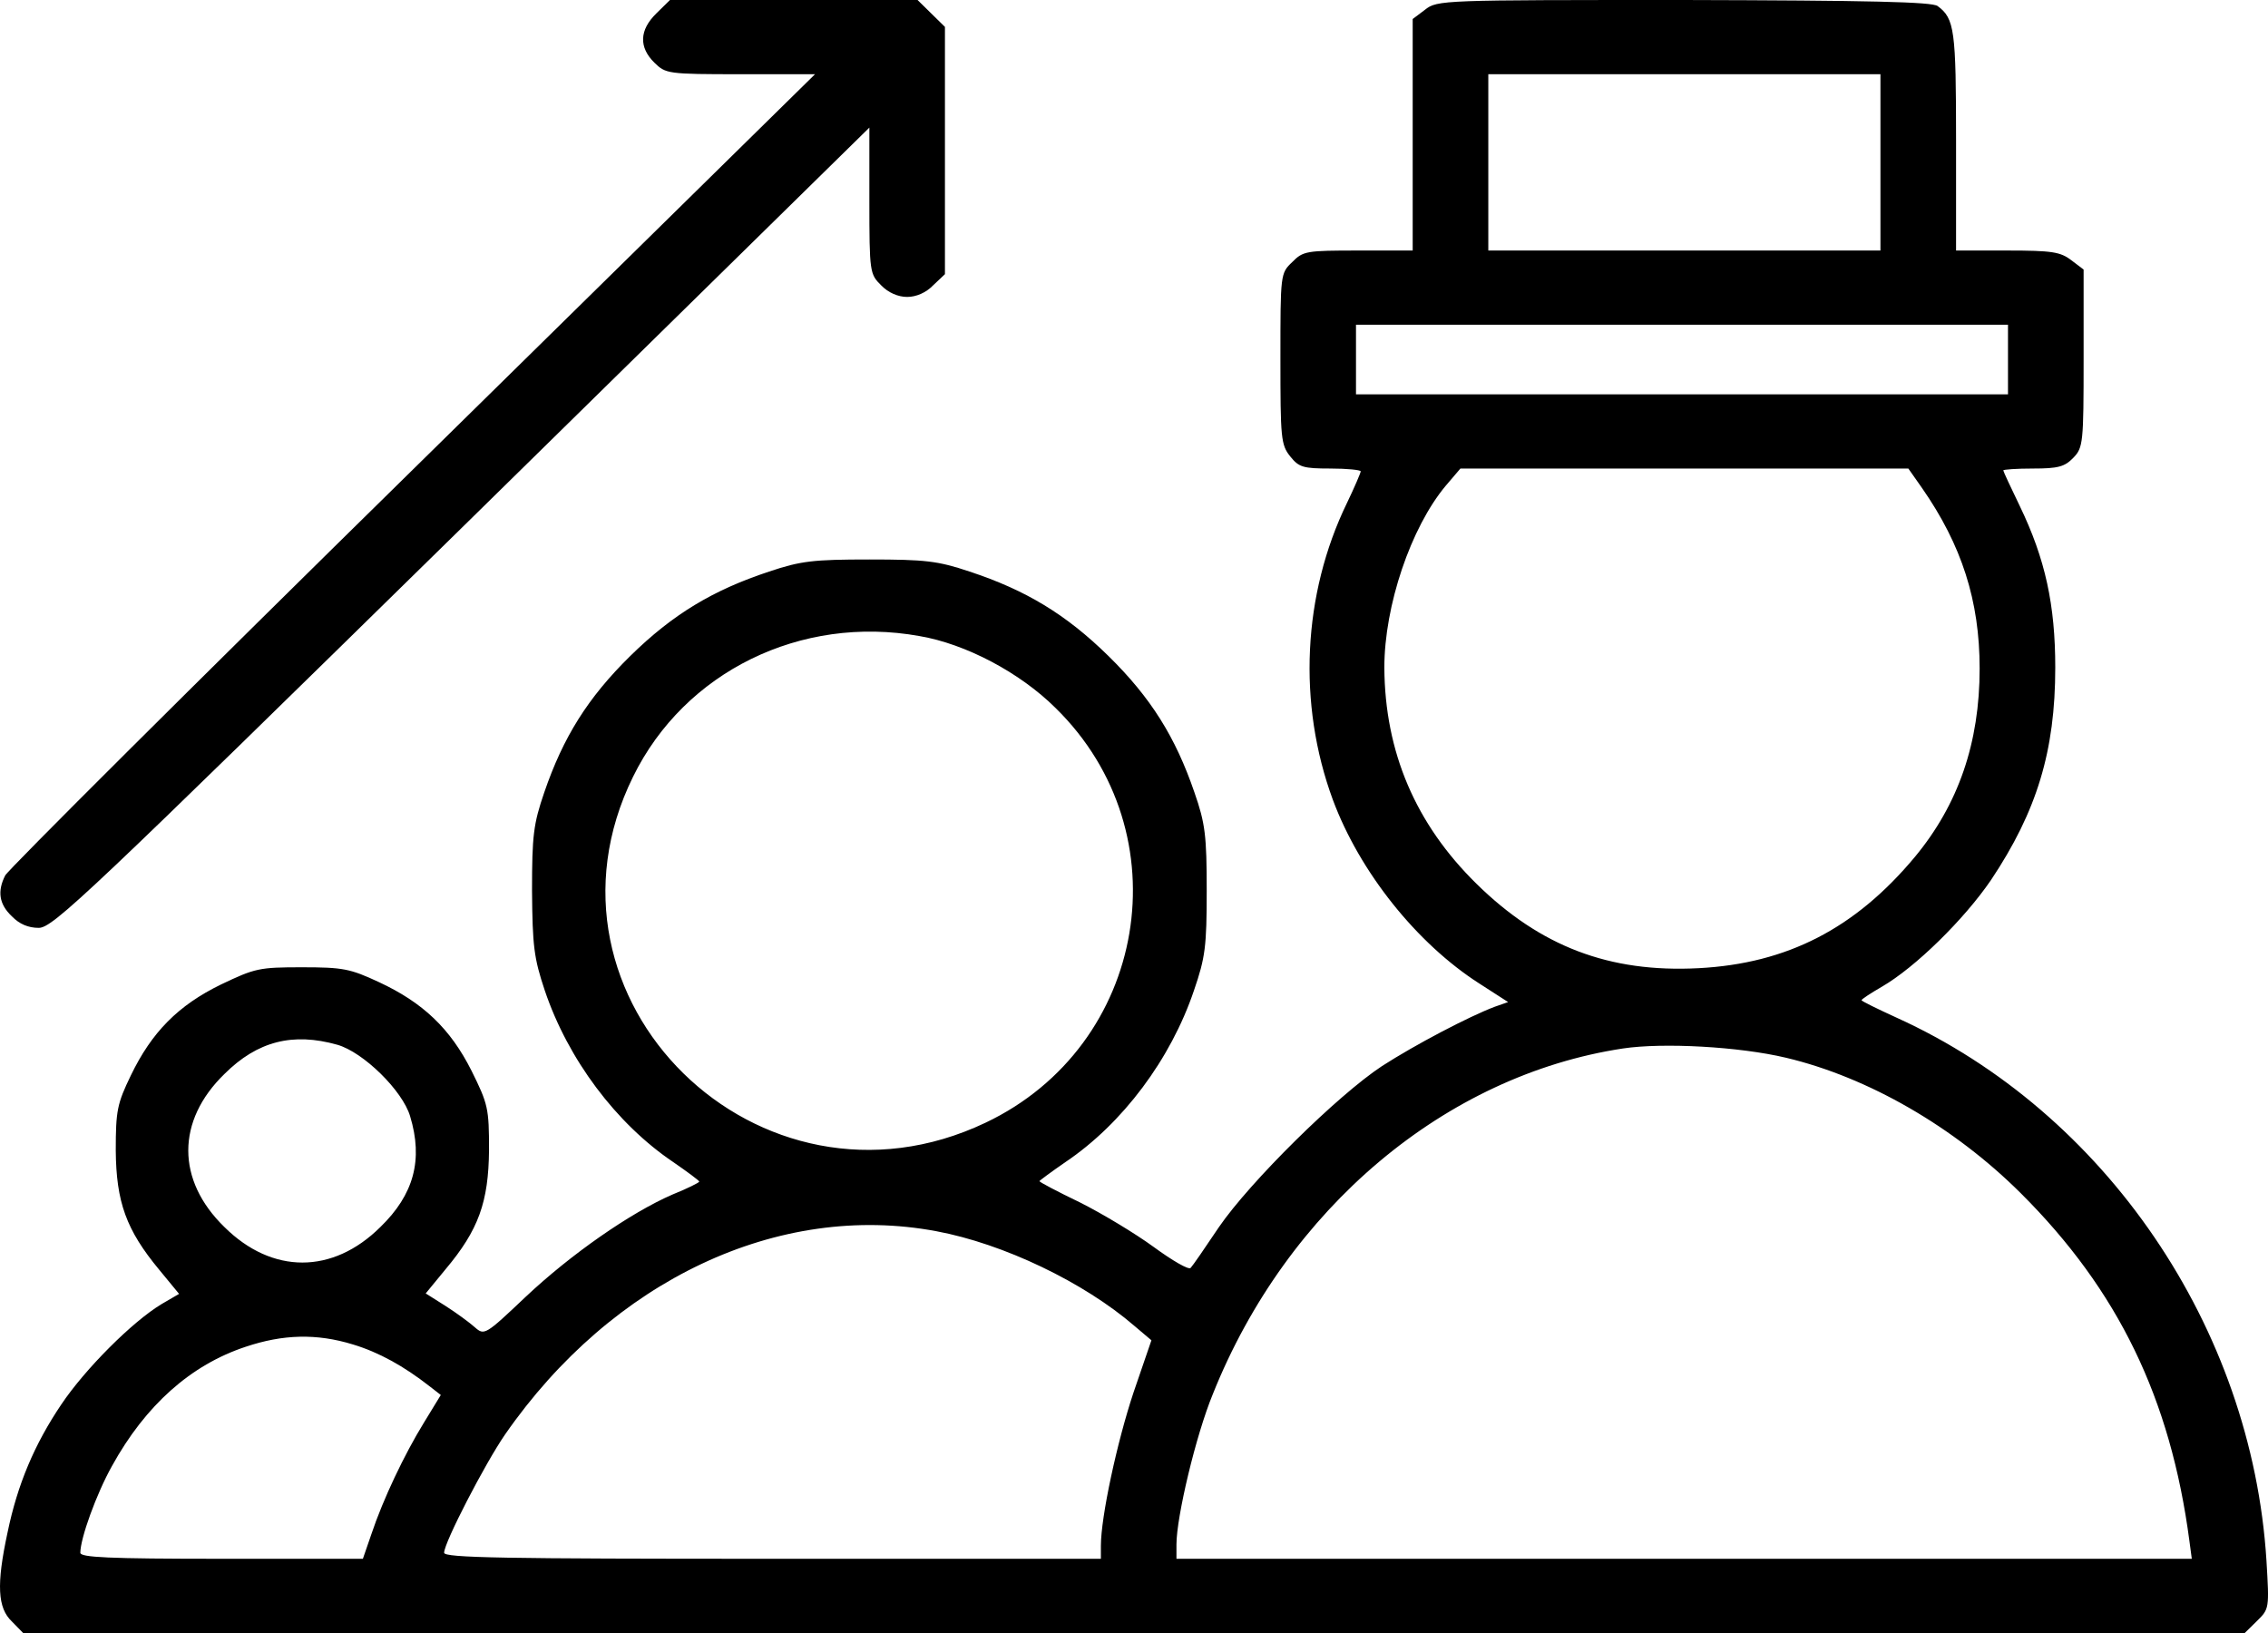 <svg width="50" height="36" viewBox="0 0 50 36" fill="none" xmlns="http://www.w3.org/2000/svg">
<path fill-rule="evenodd" clip-rule="evenodd" d="M31.144 0.419L31.415 0.215C31.686 0 31.79 0 37.123 0C41.227 0.01 42.591 0.041 42.716 0.133C43.091 0.409 43.123 0.665 43.123 3.109V5.523H44.258C45.237 5.523 45.425 5.553 45.664 5.737L45.935 5.942V7.906C45.935 9.767 45.925 9.869 45.706 10.094C45.518 10.289 45.373 10.329 44.821 10.329C44.456 10.329 44.164 10.35 44.164 10.37C44.164 10.391 44.331 10.749 44.529 11.158C45.091 12.324 45.31 13.336 45.31 14.717C45.31 16.558 44.904 17.887 43.893 19.401C43.3 20.27 42.227 21.324 41.487 21.753C41.237 21.897 41.039 22.029 41.039 22.05C41.039 22.07 41.394 22.244 41.821 22.439C46.414 24.525 49.643 29.26 49.966 34.404C50.029 35.458 50.029 35.468 49.758 35.734L49.487 36H0.51L0.26 35.744C-0.052 35.448 -0.083 34.936 0.167 33.781C0.385 32.727 0.76 31.837 1.354 30.958C1.875 30.181 2.917 29.137 3.562 28.749L3.948 28.524L3.51 27.992C2.781 27.113 2.562 26.499 2.552 25.364C2.552 24.484 2.583 24.331 2.885 23.707C3.344 22.756 3.927 22.163 4.875 21.702C5.625 21.344 5.718 21.324 6.656 21.324C7.562 21.324 7.718 21.355 8.354 21.651C9.322 22.101 9.927 22.674 10.395 23.605C10.76 24.341 10.781 24.433 10.781 25.353C10.77 26.499 10.552 27.113 9.822 27.982L9.385 28.514L9.822 28.79C10.062 28.943 10.354 29.158 10.468 29.26C10.677 29.444 10.697 29.434 11.593 28.585C12.583 27.654 13.885 26.744 14.822 26.335C15.155 26.202 15.416 26.069 15.416 26.049C15.416 26.028 15.155 25.834 14.843 25.619C13.583 24.77 12.52 23.349 12.01 21.835C11.77 21.119 11.739 20.853 11.729 19.636C11.729 18.419 11.76 18.164 11.999 17.468C12.416 16.251 12.958 15.382 13.895 14.461C14.832 13.541 15.718 13.009 16.957 12.6C17.655 12.365 17.936 12.334 19.166 12.334C20.395 12.334 20.676 12.365 21.374 12.6C22.613 13.009 23.499 13.541 24.436 14.461C25.374 15.382 25.915 16.251 26.332 17.468C26.572 18.153 26.603 18.43 26.603 19.636C26.603 20.864 26.572 21.109 26.322 21.835C25.811 23.349 24.749 24.77 23.488 25.619C23.176 25.834 22.915 26.028 22.915 26.039C22.915 26.059 23.322 26.274 23.811 26.509C24.301 26.755 25.03 27.194 25.436 27.491C25.842 27.788 26.207 28.002 26.249 27.951C26.29 27.91 26.572 27.501 26.873 27.051C27.561 26.049 29.488 24.147 30.467 23.502C31.196 23.032 32.384 22.408 32.956 22.193L33.248 22.091L32.613 21.682C31.238 20.802 29.977 19.227 29.384 17.632C28.603 15.515 28.717 13.101 29.696 11.086C29.863 10.739 29.998 10.422 29.998 10.391C29.998 10.36 29.696 10.329 29.332 10.329C28.728 10.329 28.634 10.299 28.446 10.064C28.238 9.808 28.228 9.655 28.228 7.906C28.228 6.044 28.228 6.024 28.488 5.778C28.728 5.533 28.8 5.523 29.946 5.523H31.144V0.419ZM41.456 5.523V1.636H32.811V5.523H41.456ZM44.268 8.693V7.159H29.894V8.693H44.268ZM43.643 14.738C43.643 13.244 43.248 12.017 42.373 10.759L42.071 10.329H32.196L31.873 10.708C31.102 11.628 30.519 13.357 30.519 14.717C30.53 16.578 31.207 18.164 32.55 19.483C33.956 20.864 35.477 21.447 37.446 21.344C39.404 21.242 40.904 20.465 42.216 18.89C43.175 17.734 43.643 16.374 43.643 14.738ZM23.27 15.607C22.488 14.829 21.291 14.195 20.27 14.022C17.655 13.551 15.093 14.809 13.958 17.12C11.541 22.019 16.739 27.123 21.728 24.75C25.301 23.052 26.092 18.368 23.27 15.607ZM9.041 24.607C8.875 24.044 8.01 23.195 7.437 23.032C6.458 22.756 5.677 22.95 4.948 23.676C3.885 24.709 3.885 26.018 4.948 27.051C6 28.094 7.333 28.094 8.385 27.051C9.124 26.335 9.333 25.568 9.041 24.607ZM44.55 26.305C43.081 24.842 41.185 23.748 39.373 23.318C38.342 23.073 36.665 22.981 35.779 23.114C31.863 23.707 28.373 26.642 26.738 30.733C26.363 31.643 25.936 33.443 25.936 34.047V34.364H48.32L48.268 33.975C47.852 30.825 46.695 28.442 44.55 26.305ZM25.009 29.23C23.895 28.268 22.124 27.419 20.645 27.143C17.166 26.489 13.499 28.217 11.135 31.623C10.697 32.257 9.791 34.006 9.791 34.231C9.791 34.343 11.093 34.364 17.03 34.364H24.27V34.077C24.27 33.443 24.624 31.797 24.988 30.702L25.384 29.547L25.009 29.23ZM9.468 30.559C8.906 30.119 8.354 29.812 7.781 29.639C6.979 29.393 6.239 29.414 5.416 29.69C4.208 30.089 3.208 30.978 2.469 32.318C2.125 32.932 1.771 33.914 1.771 34.231C1.771 34.333 2.375 34.364 4.885 34.364H8L8.187 33.822C8.447 33.044 8.916 32.062 9.343 31.367L9.718 30.753L9.468 30.559Z" fill="black"/>
<path d="M14.426 1.381C14.083 1.043 14.093 0.665 14.468 0.297L14.77 6.33109e-05H20.228L20.832 0.593V6.044L20.572 6.29C20.416 6.453 20.197 6.546 19.999 6.546C19.801 6.546 19.582 6.453 19.426 6.29C19.176 6.044 19.166 6.003 19.166 4.428V2.813L10.177 11.639C1.917 19.739 1.167 20.455 0.854 20.455C0.625 20.455 0.427 20.373 0.26 20.199C-0.021 19.933 -0.062 19.647 0.115 19.299C0.177 19.176 4.219 15.147 9.104 10.35L17.968 1.636H16.322C14.718 1.636 14.676 1.626 14.426 1.381Z" fill="black"/>
</svg>
